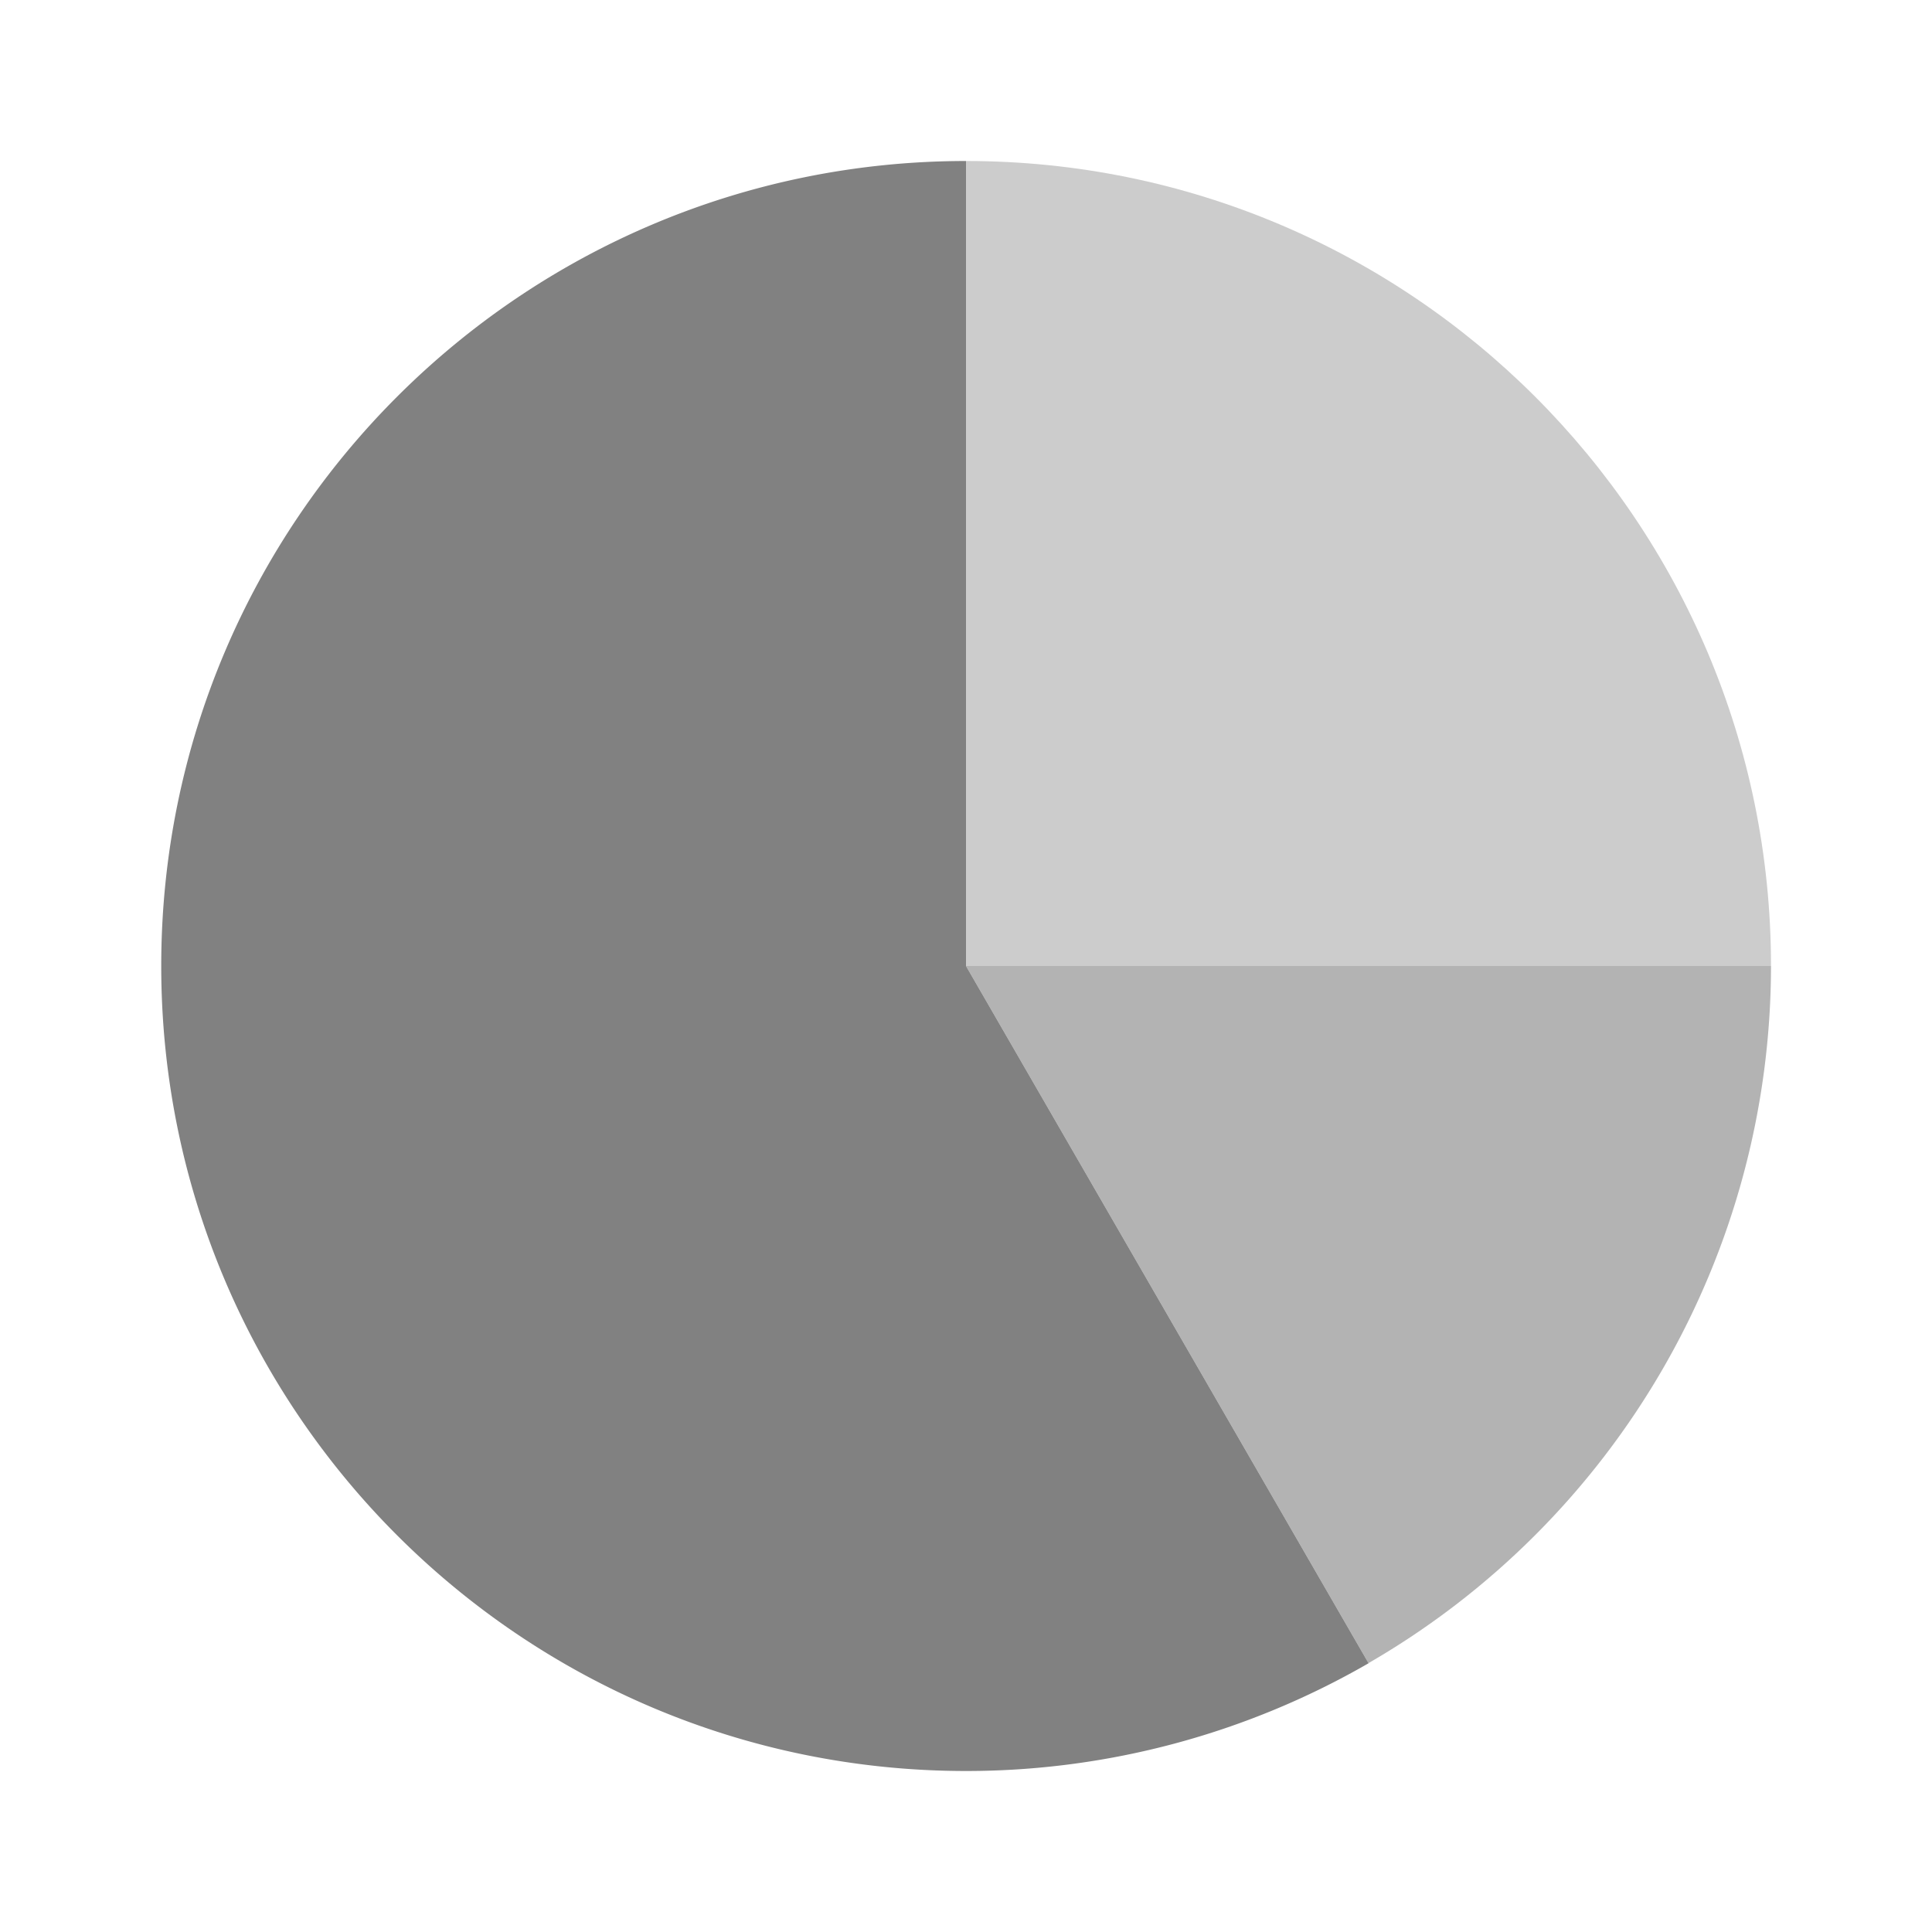 <svg xmlns="http://www.w3.org/2000/svg" width="24" height="24" fill="none" viewBox="0 0 24 24">
  <path fill="#CCC" d="M12 12V2c5.523 0 10 4.477 10 10H12z"/>
  <path fill="#B3B3B3" d="M12 12l5 8.66A10.01 10.01 0 0022 12H12z"/>
  <path fill="#818181" d="M17 20.66L12 12V2c-5.523.002-9.999 4.48-9.997 10.003.002 5.523 4.48 9.999 10.004 9.997A10 10 0 0017 20.662l.003-.005-.004.003z"/>
</svg>
